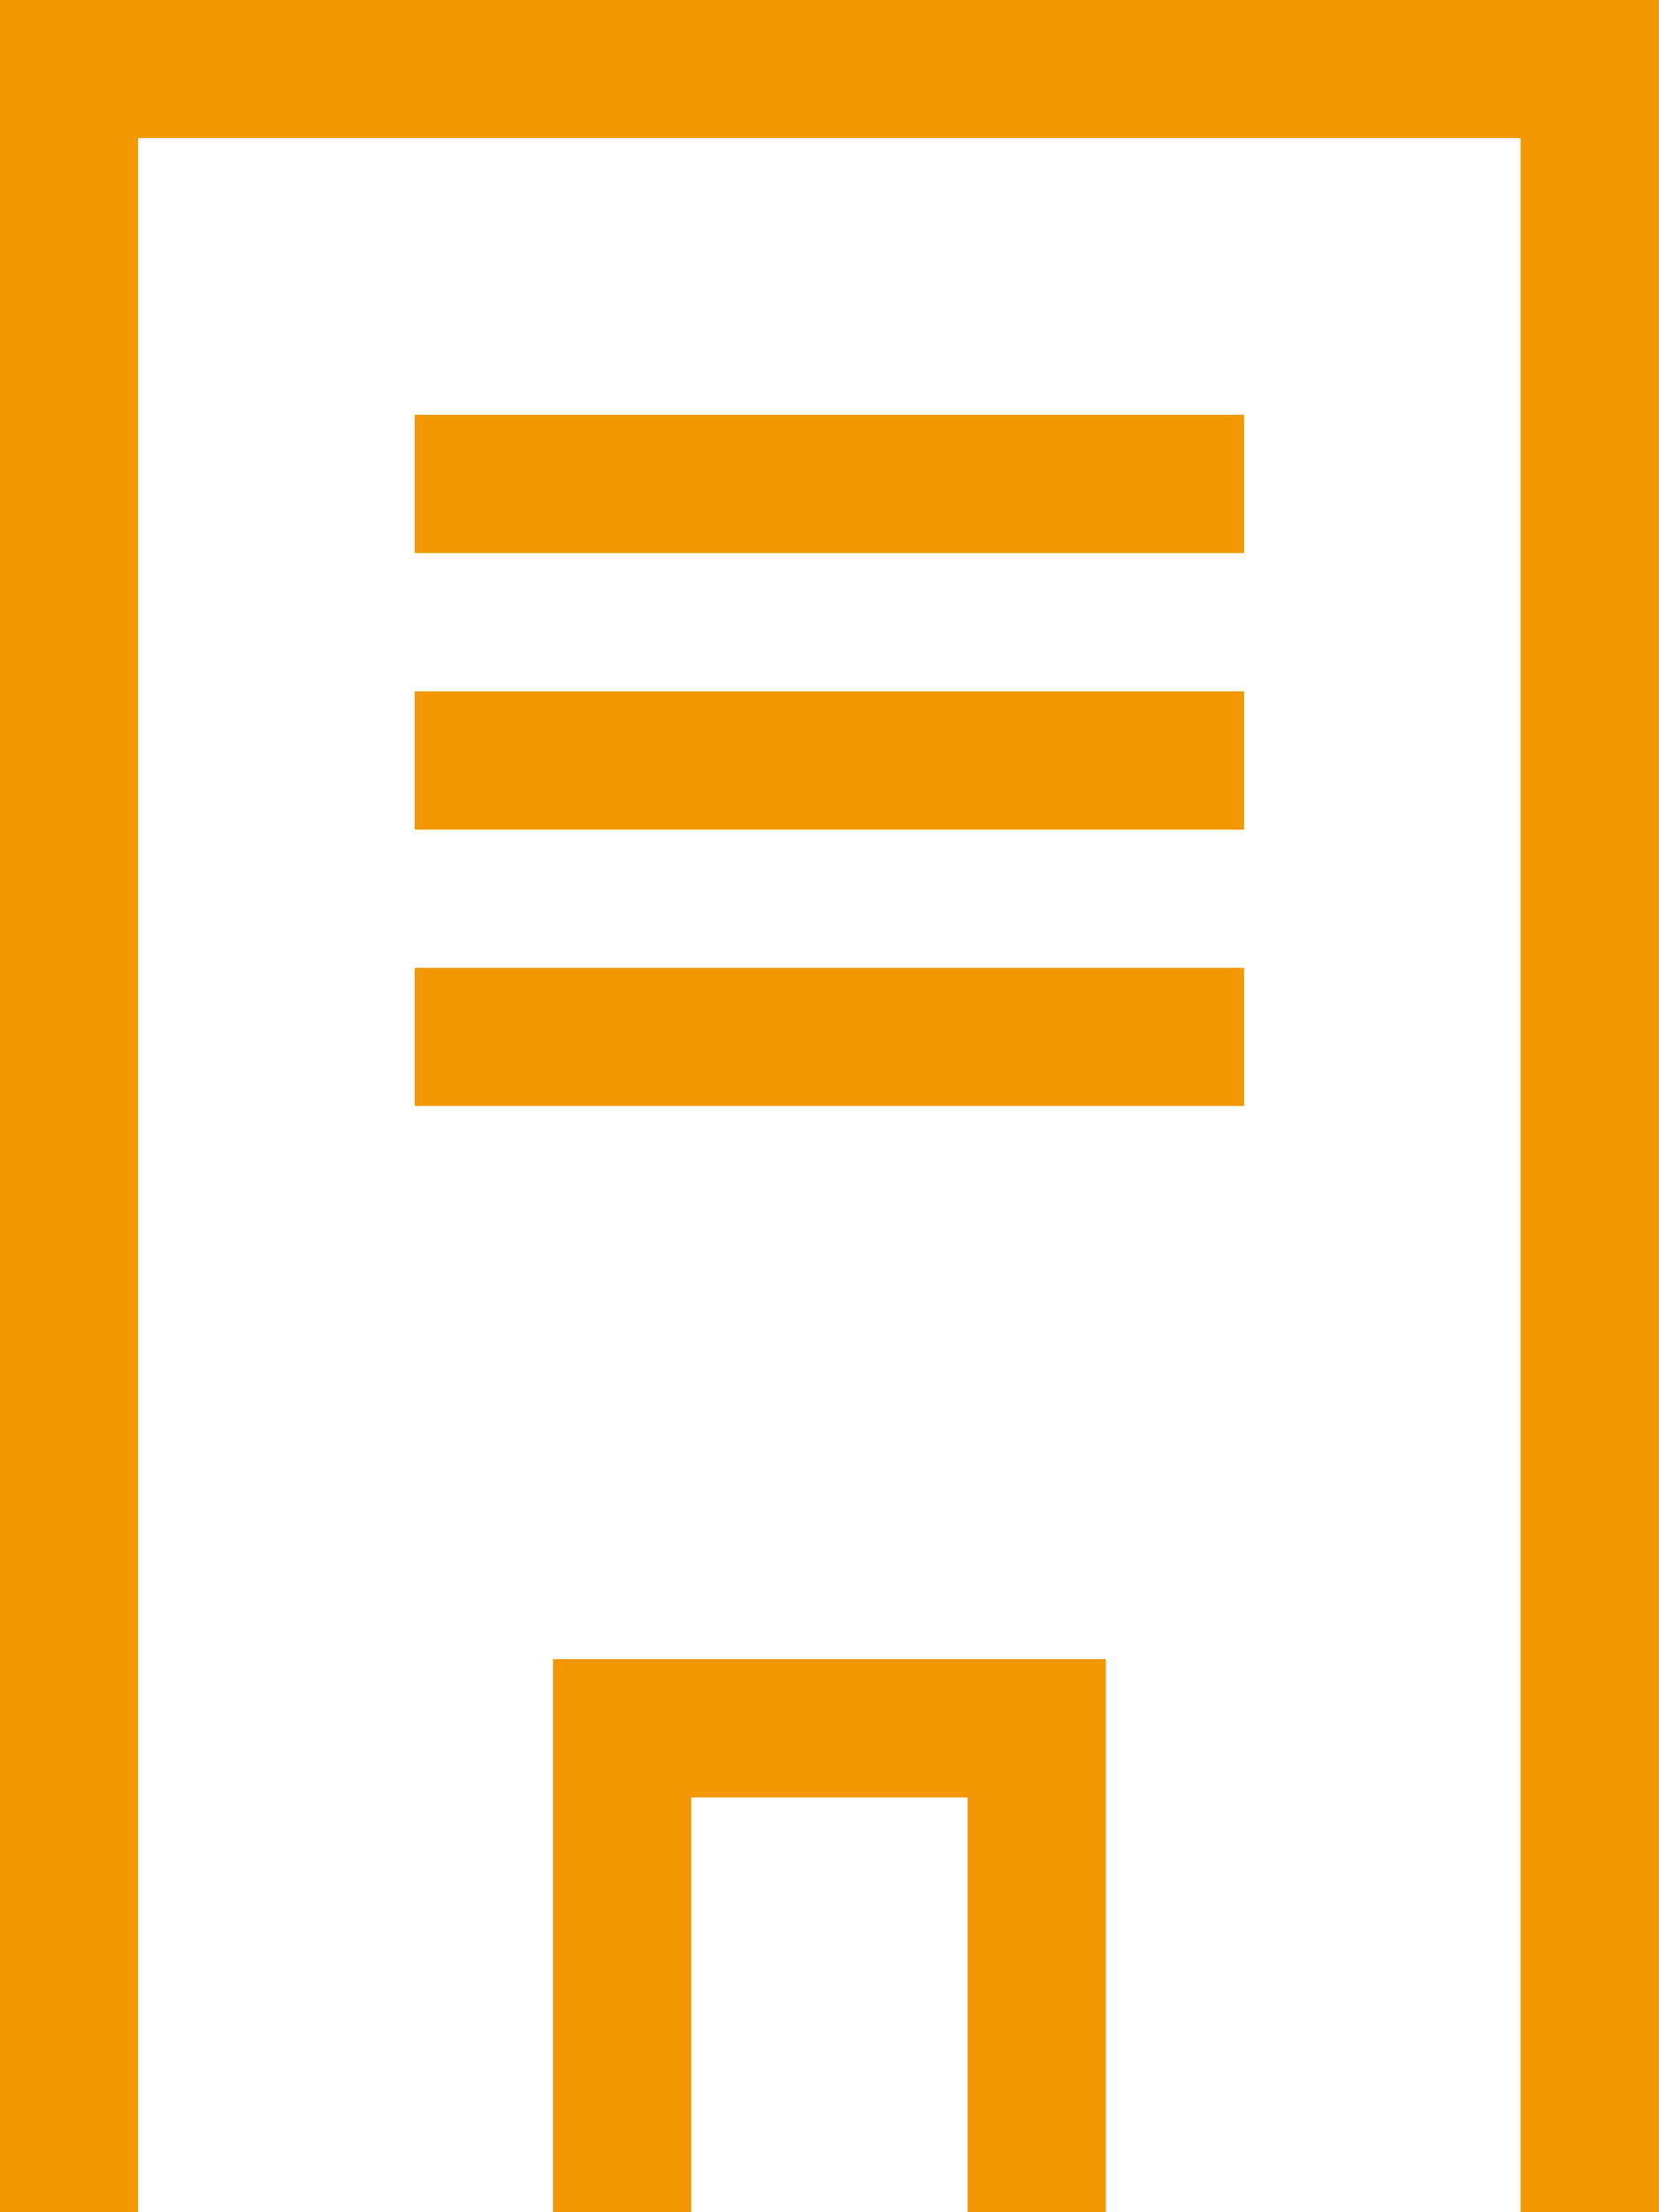 <svg xmlns="http://www.w3.org/2000/svg" xmlns:xlink="http://www.w3.org/1999/xlink" width="12px" height="16px">
<path fill-rule="evenodd" fill="rgb(243, 152, 0)" d="M10.999,15.999 L10.999,0.999 L0.999,0.999 L0.999,15.999 L0.0,15.999 L0.0,0.0 L12.0,0.0 L12.0,15.999 L10.999,15.999 ZM8.999,4.0 L3.0,4.0 L3.0,3.0 L8.999,3.0 L8.999,4.0 ZM8.999,6.0 L3.0,6.0 L3.0,5.0 L8.999,5.0 L8.999,6.0 ZM8.999,7.999 L3.0,7.999 L3.0,7.0 L8.999,7.0 L8.999,7.999 ZM7.999,15.0 L7.999,15.999 L6.999,15.999 L6.999,15.0 L6.999,13.0 L5.0,13.0 L5.0,15.0 L5.0,15.999 L4.0,15.999 L4.0,15.0 L4.0,12.0 L7.999,12.0 L7.999,15.0 Z"/>
</svg>
